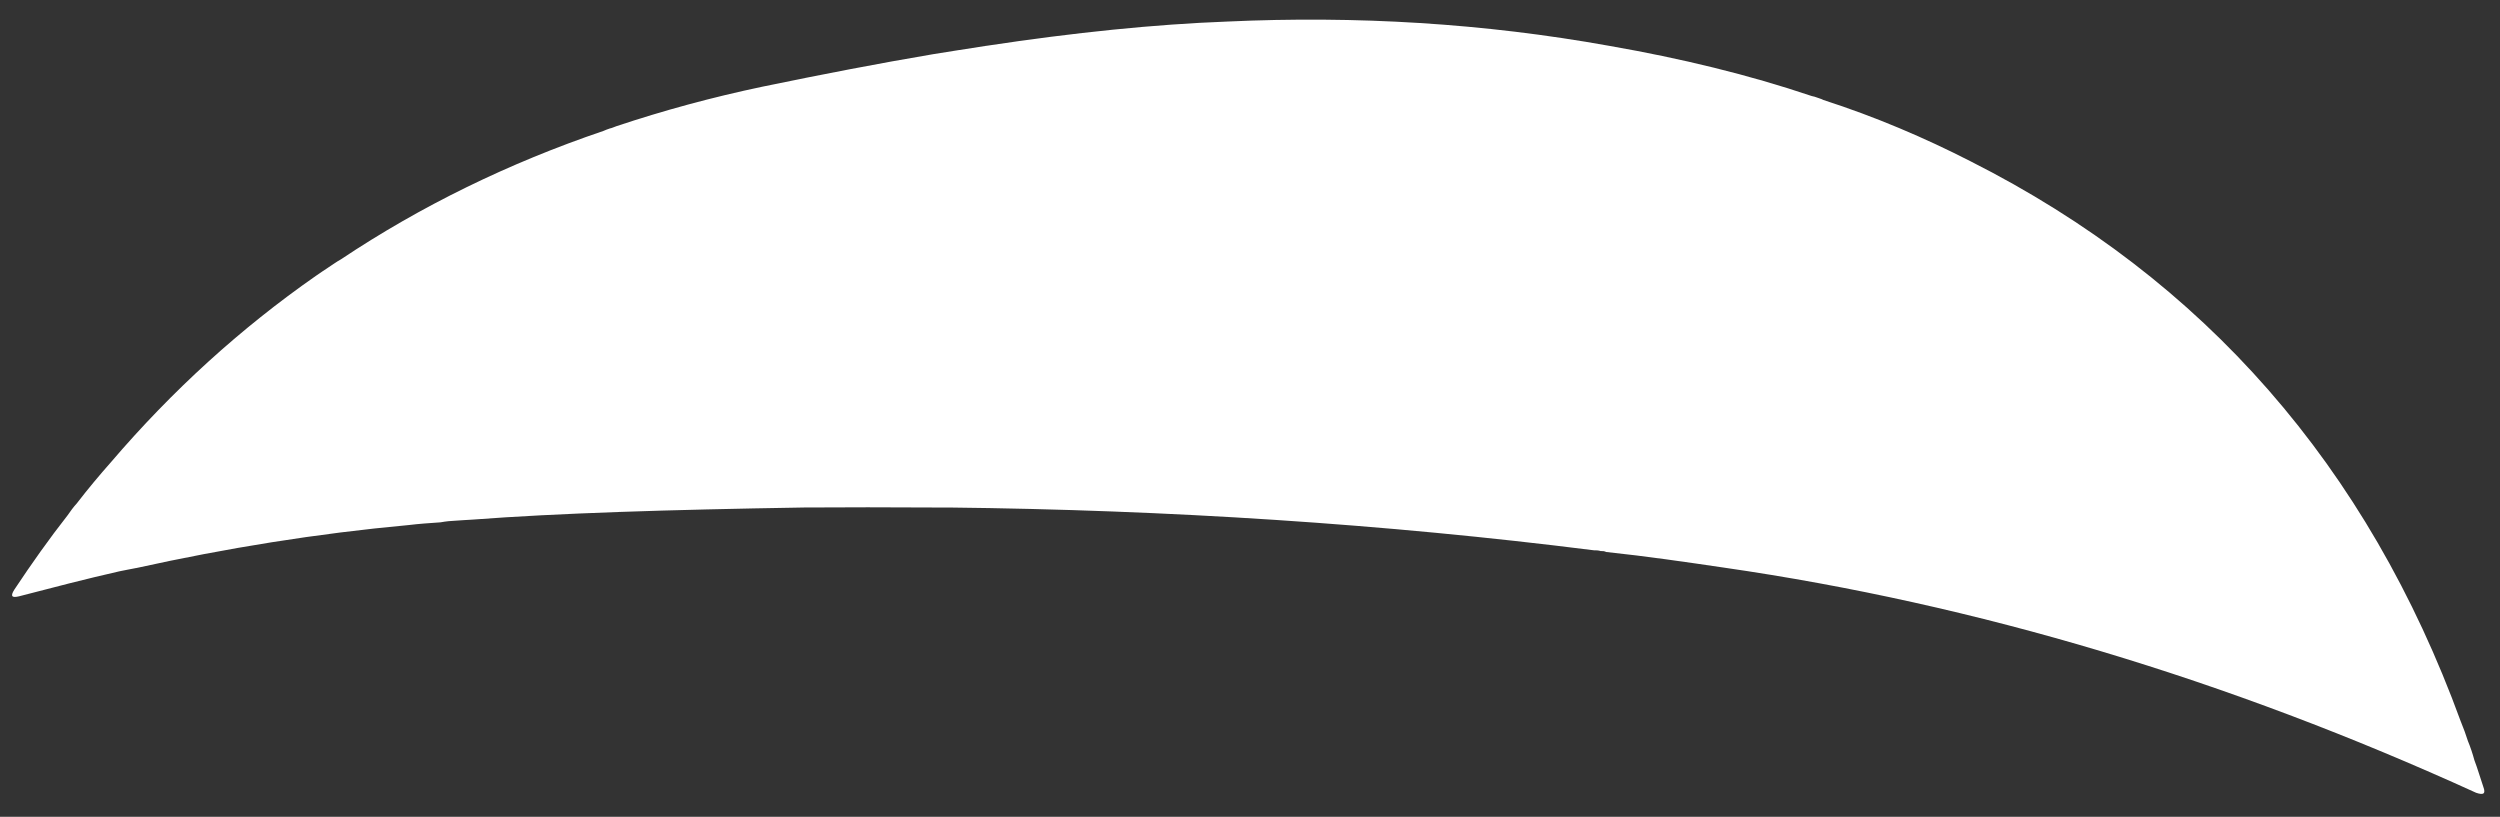 <?xml version="1.0" encoding="UTF-8" standalone="no"?><svg width='101' height='33' viewBox='0 0 101 33' fill='none' xmlns='http://www.w3.org/2000/svg'>
<rect x="0" y="0" width="101" height="33" fill="#333333" stroke="none"/>
<path d='M100.035 32.028C89.991 27.45 79.867 24.411 69.642 22.931C68.077 22.701 66.512 22.472 64.906 22.302H64.896C64.806 22.262 64.756 22.262 64.665 22.262C64.575 22.232 64.475 22.232 64.394 22.232C55.916 21.162 47.217 20.602 38.317 20.503H37.644C35.928 20.492 34.193 20.492 32.477 20.503C26.978 20.593 22.513 20.732 19.092 20.992C18.861 21.002 18.65 21.022 18.46 21.032C18.219 21.042 18.018 21.062 17.797 21.102C17.356 21.132 16.924 21.162 16.513 21.212C12.81 21.552 9.158 22.142 5.496 22.951H5.486C5.255 22.991 5.044 23.041 4.824 23.081C3.459 23.391 2.114 23.741 0.77 24.091C0.479 24.161 0.409 24.091 0.579 23.821C1.282 22.762 1.984 21.772 2.736 20.812C2.847 20.652 2.967 20.483 3.098 20.343C3.559 19.743 4.031 19.183 4.482 18.673C6.961 15.774 9.72 13.266 12.76 11.146C12.921 11.037 13.091 10.917 13.262 10.807C13.432 10.697 13.593 10.577 13.774 10.477C16.995 8.328 20.547 6.589 24.38 5.289C24.47 5.249 24.55 5.219 24.64 5.189C24.711 5.179 24.811 5.129 24.901 5.099C26.788 4.469 28.764 3.93 30.811 3.5C33.229 3 35.507 2.56 37.694 2.19C38.066 2.13 38.407 2.08 38.758 2.02H38.768C39.129 1.961 39.47 1.911 39.842 1.851H39.852C43.414 1.311 46.665 0.981 49.575 0.871C54.802 0.631 59.95 0.941 65.007 1.851C67.926 2.36 70.645 3.02 73.194 3.88C73.264 3.89 73.355 3.92 73.435 3.95C73.505 3.98 73.576 3.99 73.666 4.04C75.773 4.719 77.76 5.569 79.616 6.519C89.068 11.296 95.66 18.853 99.412 29.139C99.523 29.409 99.623 29.678 99.704 29.938C99.804 30.178 99.894 30.448 99.964 30.708C100.095 31.048 100.205 31.438 100.326 31.788C100.436 32.078 100.326 32.127 100.035 32.028Z' fill='white'/>
</svg>
